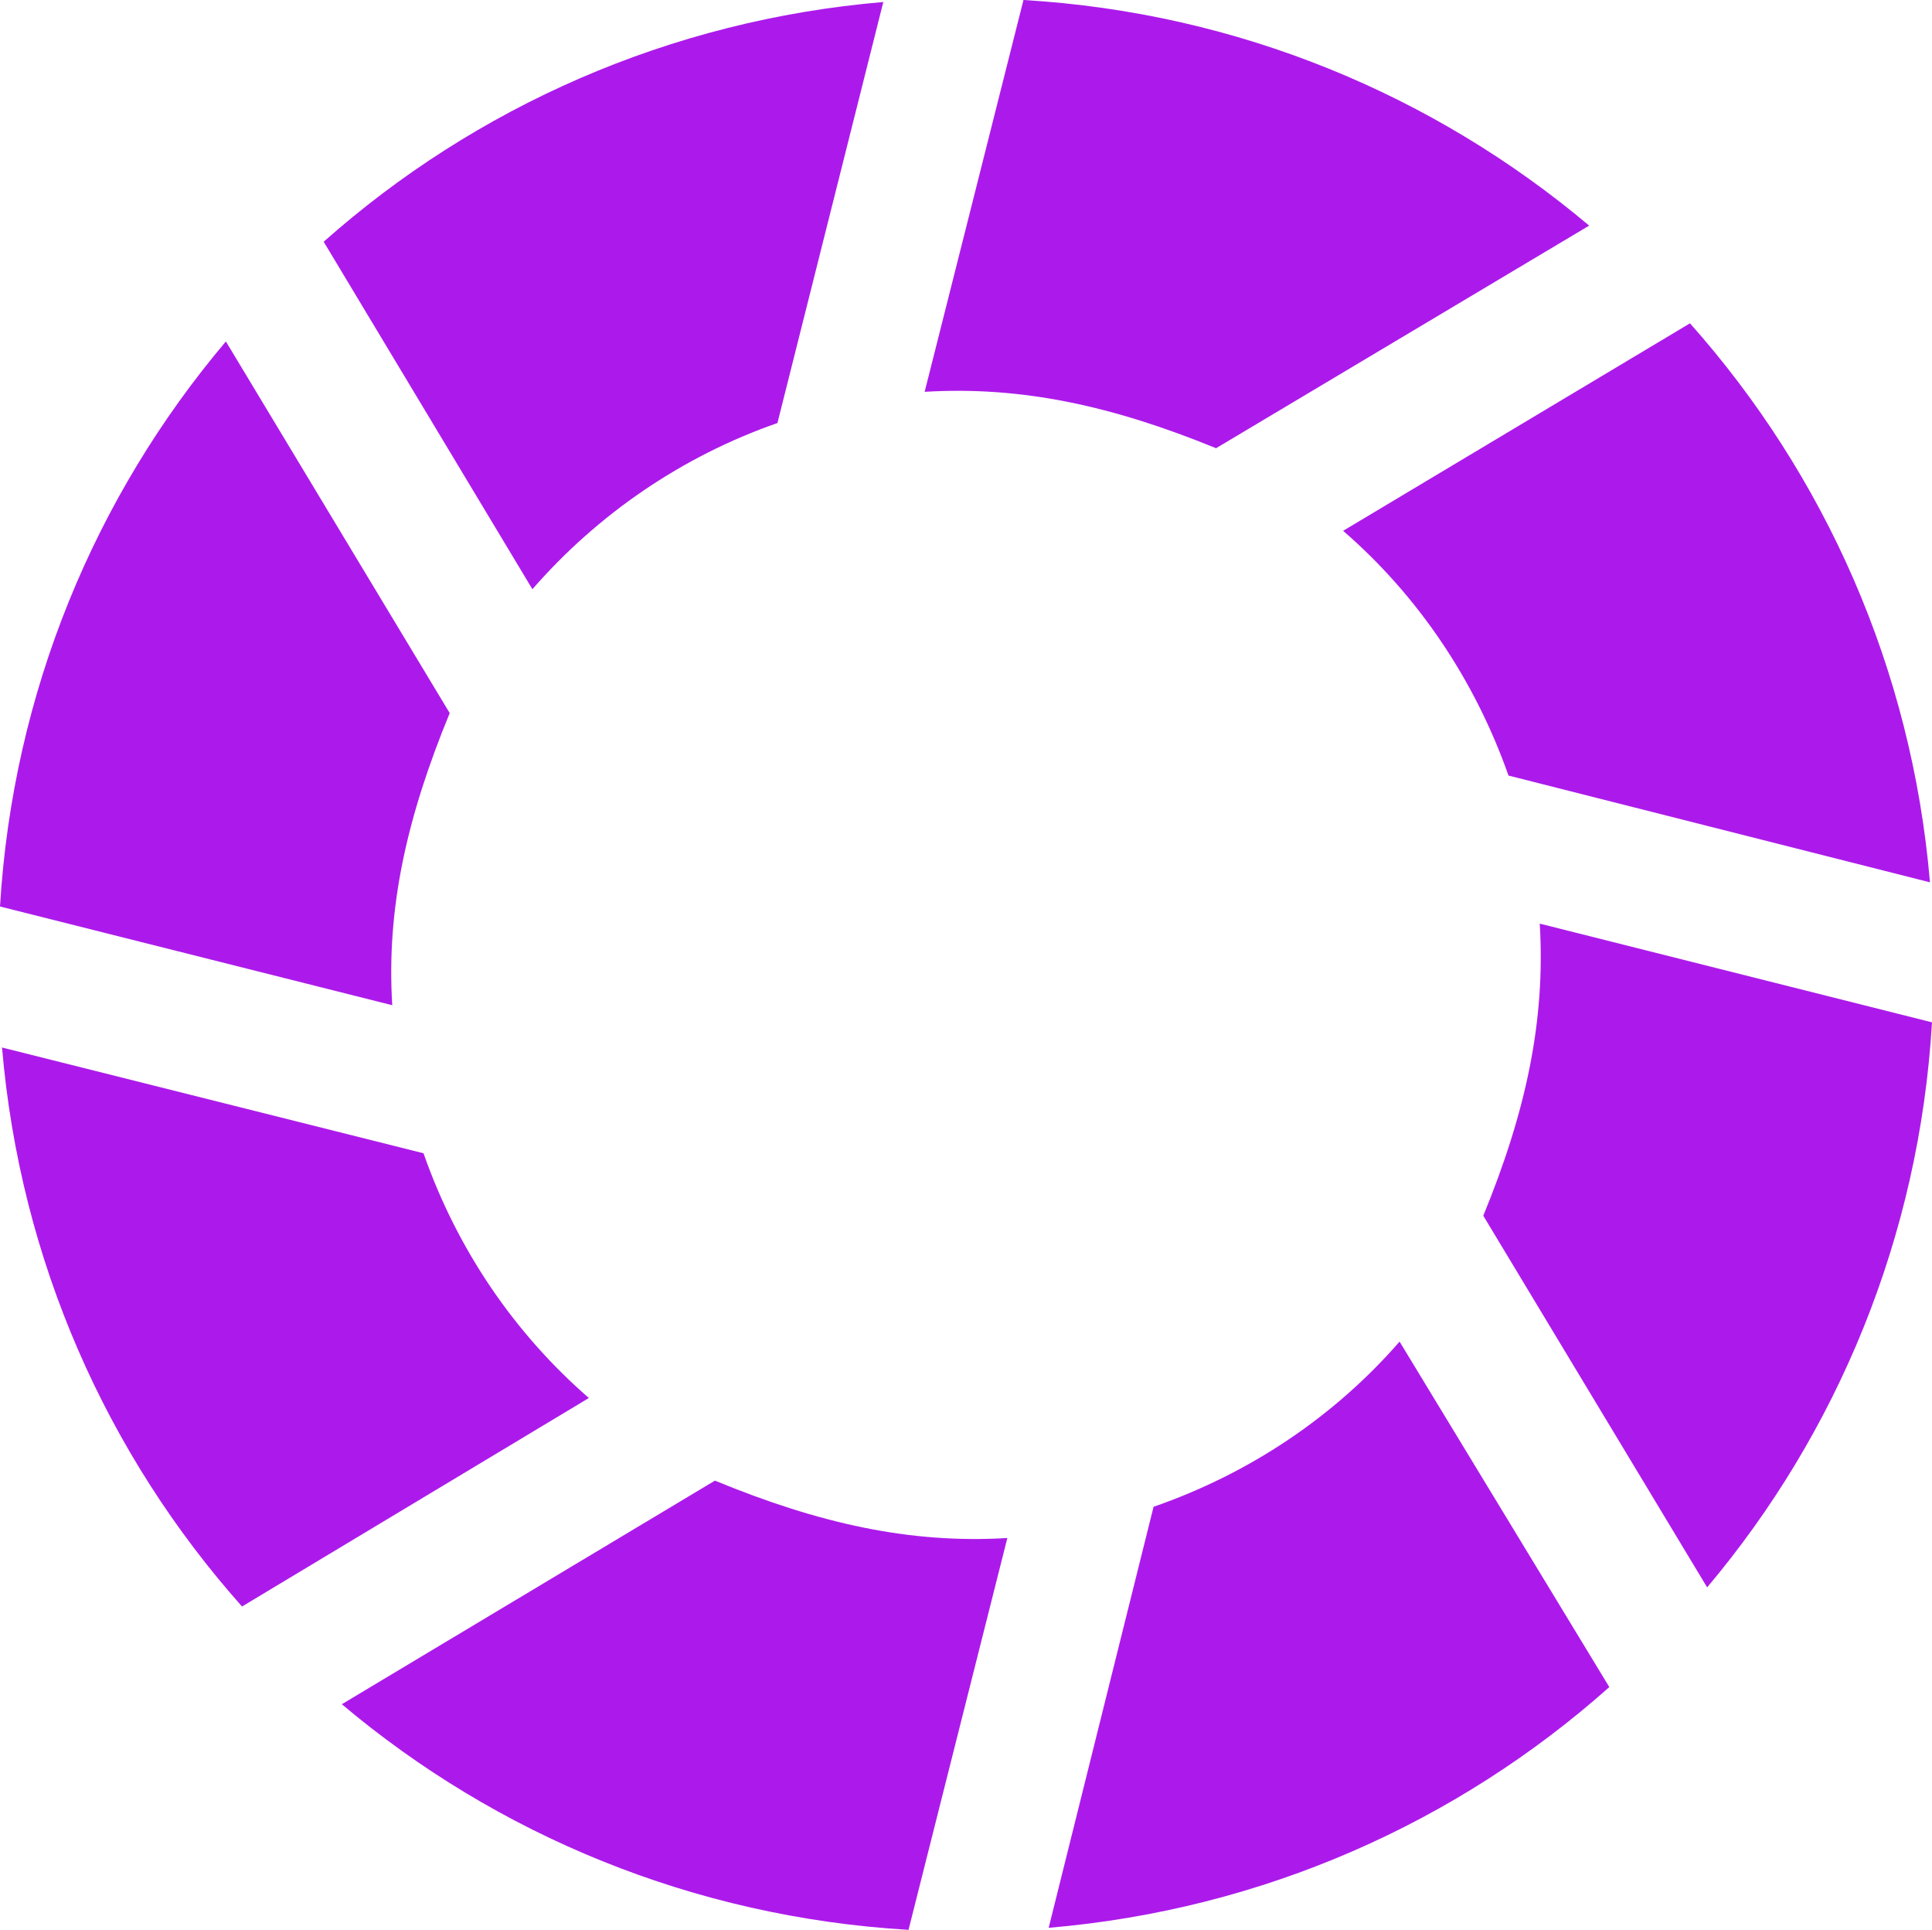 <svg version="1.1" id="图层_1" x="0px" y="0px" width="129.882px" height="129.715px" viewBox="0 0 129.882 129.715" enable-background="new 0 0 129.882 129.715" xml:space="preserve" xmlns="http://www.w3.org/2000/svg" xmlns:xlink="http://www.w3.org/1999/xlink" xmlns:xml="http://www.w3.org/XML/1998/namespace">
  <path fill="#AC1AEB" d="M68.805,0c14.447,0.852,27.633,6.413,38.029,15.165L81.752,30.127c-6.934-2.836-13.045-4.187-19.591-3.791
	L68.805,0z M21.76,16.248l14.032,23.357c4.386-5.035,10.043-8.928,16.473-11.171l7.117-28.299
	C44.995,1.355,31.949,7.205,21.76,16.248z M90.294,35.679c5.041,4.369,8.861,10.04,11.117,16.451l28.335,7.176
	c-1.222-14.369-7.079-27.397-16.134-37.574L90.294,35.679z M15.185,22.951C6.415,33.324,0.867,46.51,0,60.931l26.37,6.635
	c-0.407-6.556,1.001-12.689,3.863-19.634L15.185,22.951L15.185,22.951z M99.716,81.715l15.049,24.981
	c8.747-10.378,14.266-23.567,15.117-37.979l-26.37-6.635C103.909,68.637,102.567,74.773,99.716,81.715z M0.136,70.409
	c1.222,14.368,7.078,27.397,16.134,37.573l23.318-14.014c-5.04-4.38-8.87-10.029-11.117-16.451L0.136,70.409L0.136,70.409z
	 M77.55,101.28l-7.051,28.299c14.422-1.223,27.49-7.101,37.69-16.181l-14.1-23.221C89.689,95.229,84.006,99.04,77.55,101.28z
	 M22.98,114.55c10.402,8.771,23.631,14.313,38.097,15.165l6.643-26.336c-6.576,0.397-12.696-0.99-19.658-3.858L22.98,114.55z" class="color c1"/>
</svg>